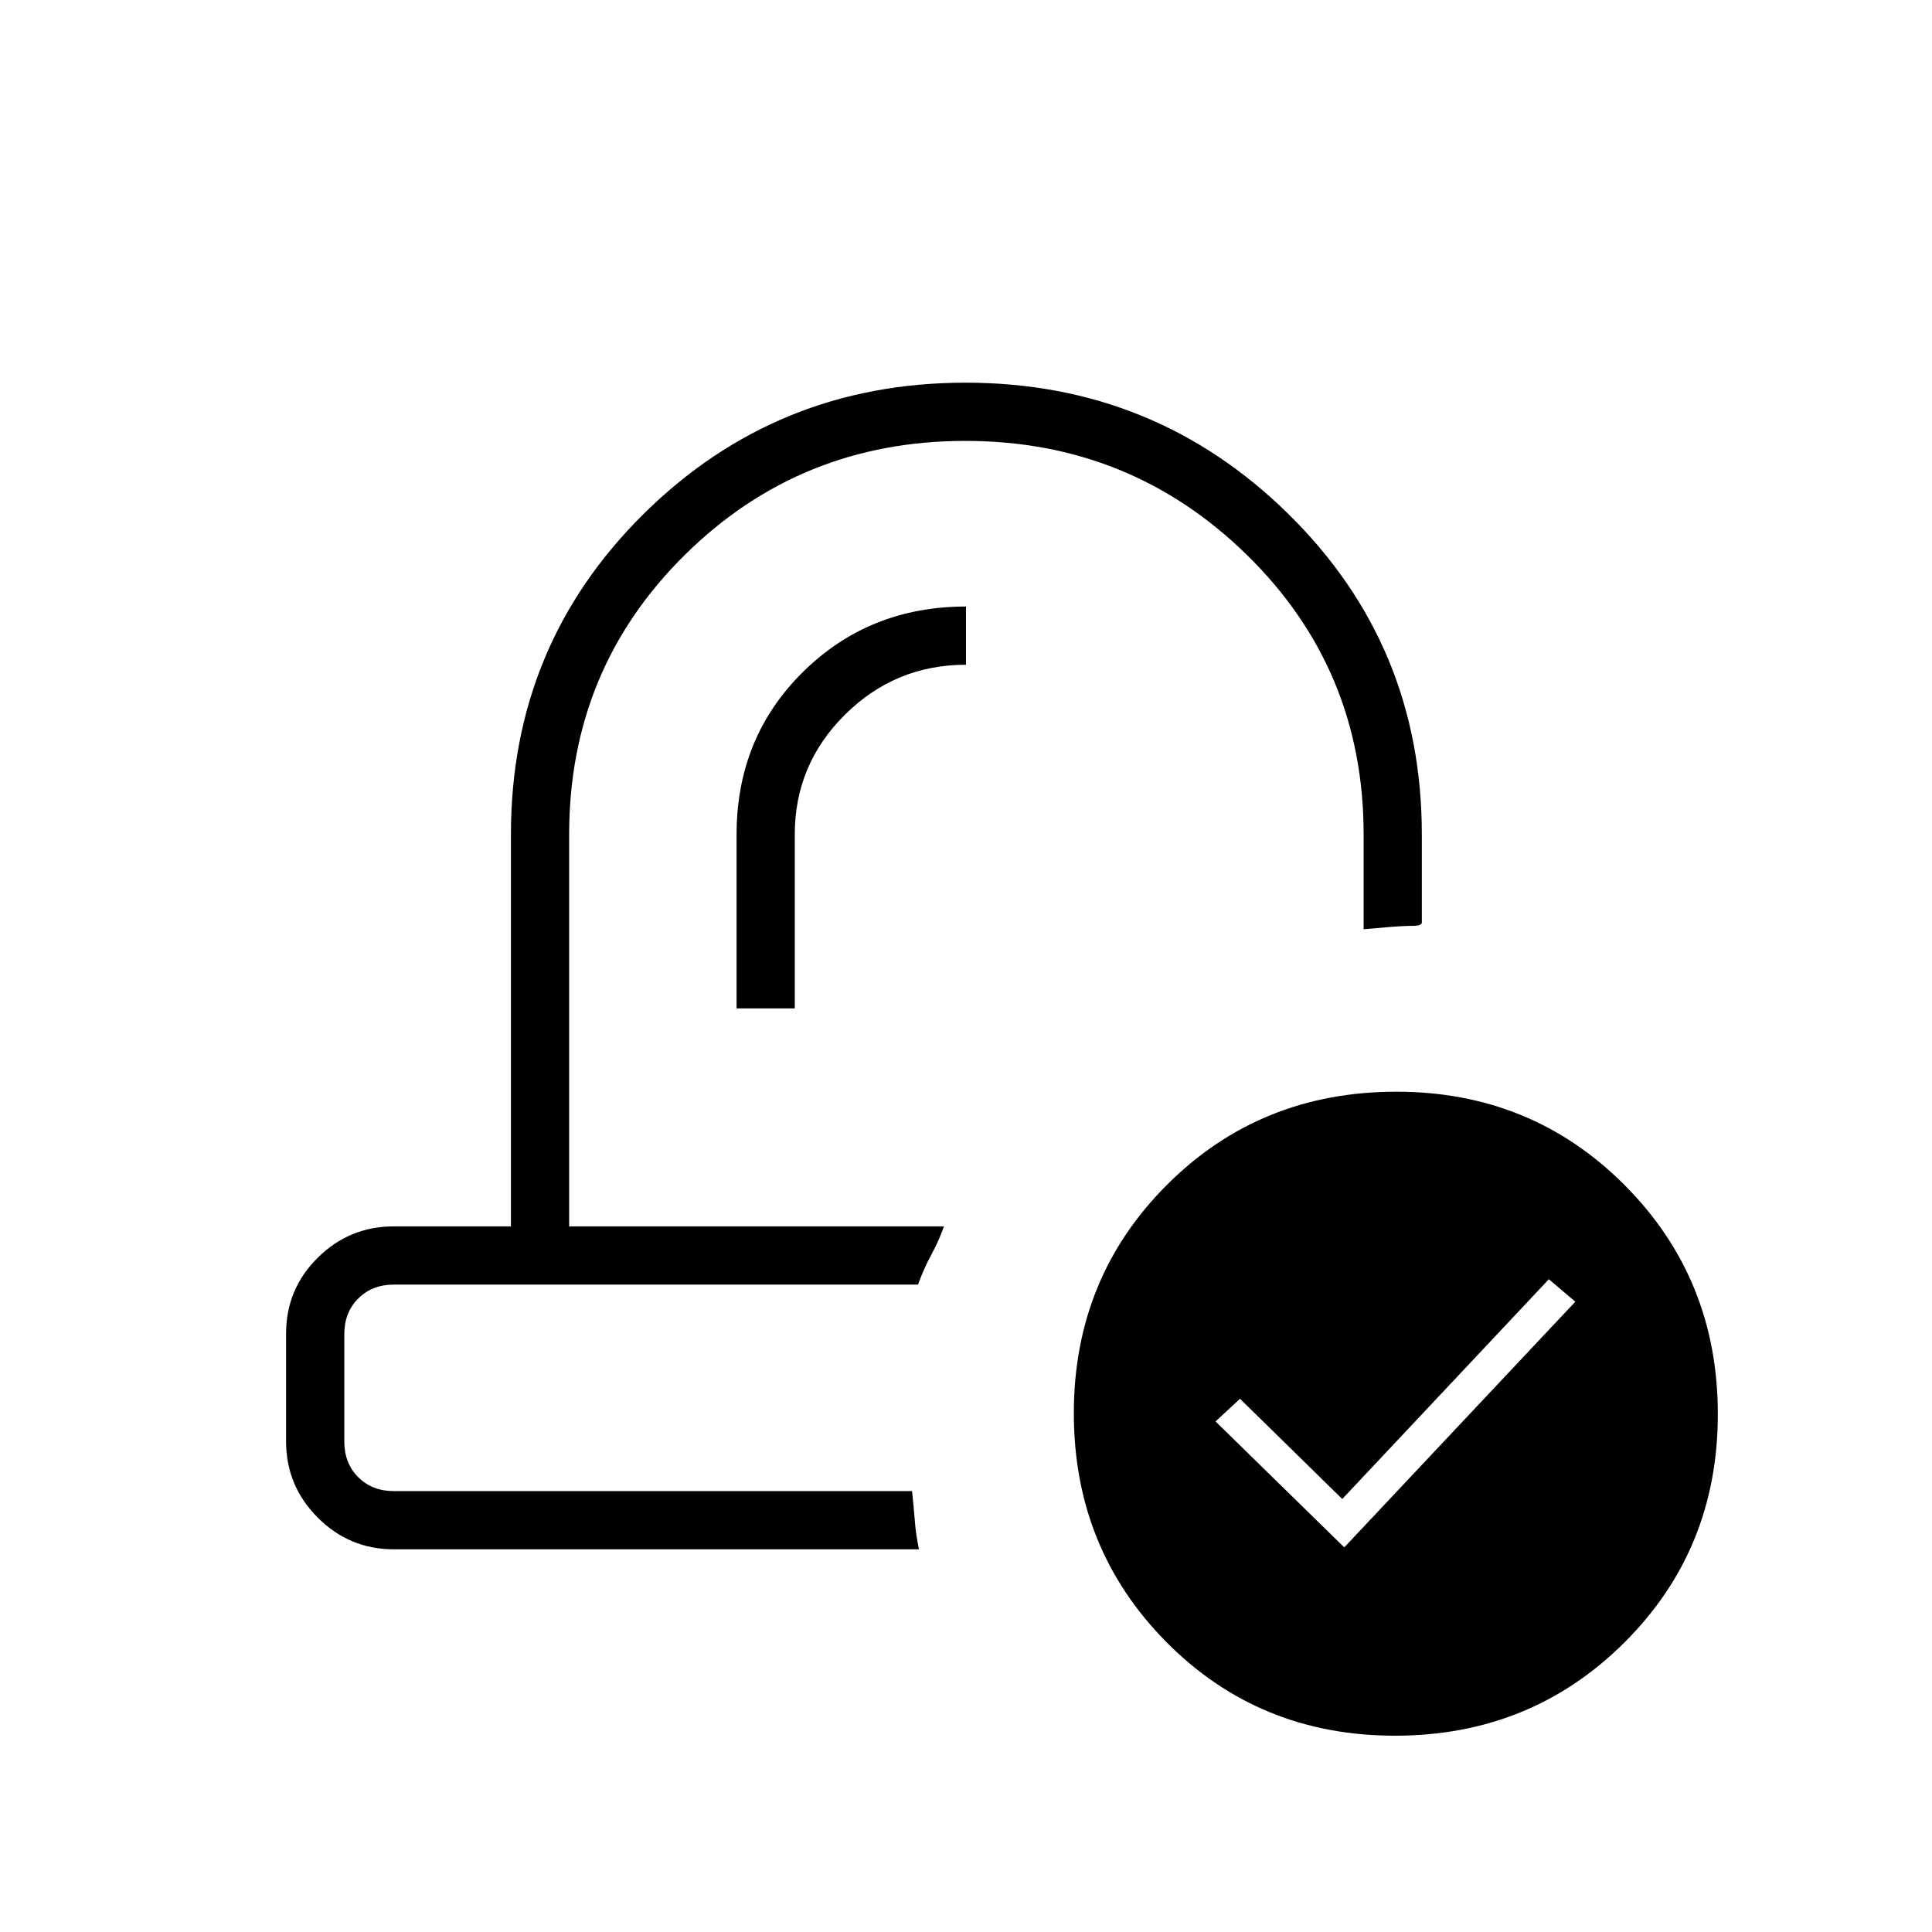 <svg xmlns="http://www.w3.org/2000/svg" height="20" viewBox="0 -960 960 960" width="20"><path d="M469.04-350.62Zm-12.85 28.93ZM366-458.92h28.92v-86.46q0-34.78 24.99-59.55 25-24.76 60.09-24.76v-28.93q-48.12 0-81.06 32.56Q366-593.5 366-545.32v86.4ZM195.69-190.15q-22.08 0-37.81-15.77-15.73-15.76-15.73-37.9v-53.51q0-22.13 15.73-37.71 15.73-15.58 37.81-15.58h58.19v-194.76q0-94.05 65.94-159.26 65.93-65.21 159.96-65.21t160.37 65.21q66.35 65.21 66.35 159.26v44.11q-.77 1.04-2.27 1.17-1.5.14-1.33.14-5.82 0-12.75.61-6.92.62-12.57 1.08v-47.11q0-82-57.89-138.77-57.89-56.77-140.02-56.77-82.13 0-139.5 56.77-57.36 56.77-57.36 138.77v194.76h186.23q-2.5 7.16-6.25 14.04-3.75 6.89-6.63 14.89H195.69q-10.77 0-17.69 6.92-6.92 6.92-6.92 17.69v53.39q0 10.77 6.92 17.69 6.92 6.92 17.69 6.92h257.5q.85 7.94 1.39 14.86.54 6.91 2.04 14.07H195.69Zm497.47 92.61q-67.47 0-113.53-46.47-46.05-46.48-46.05-113.75 0-67.28 46.3-113.53t113.92-46.25q67.28 0 113.53 46.48 46.25 46.47 46.25 113.75 0 67.27-46.48 113.52T693.16-97.54Zm-25.2-93.58 114.81-122.07-13.15-11.16-102.66 109.2-50.81-49.81L604-253.69l63.96 62.57Z"/></svg>